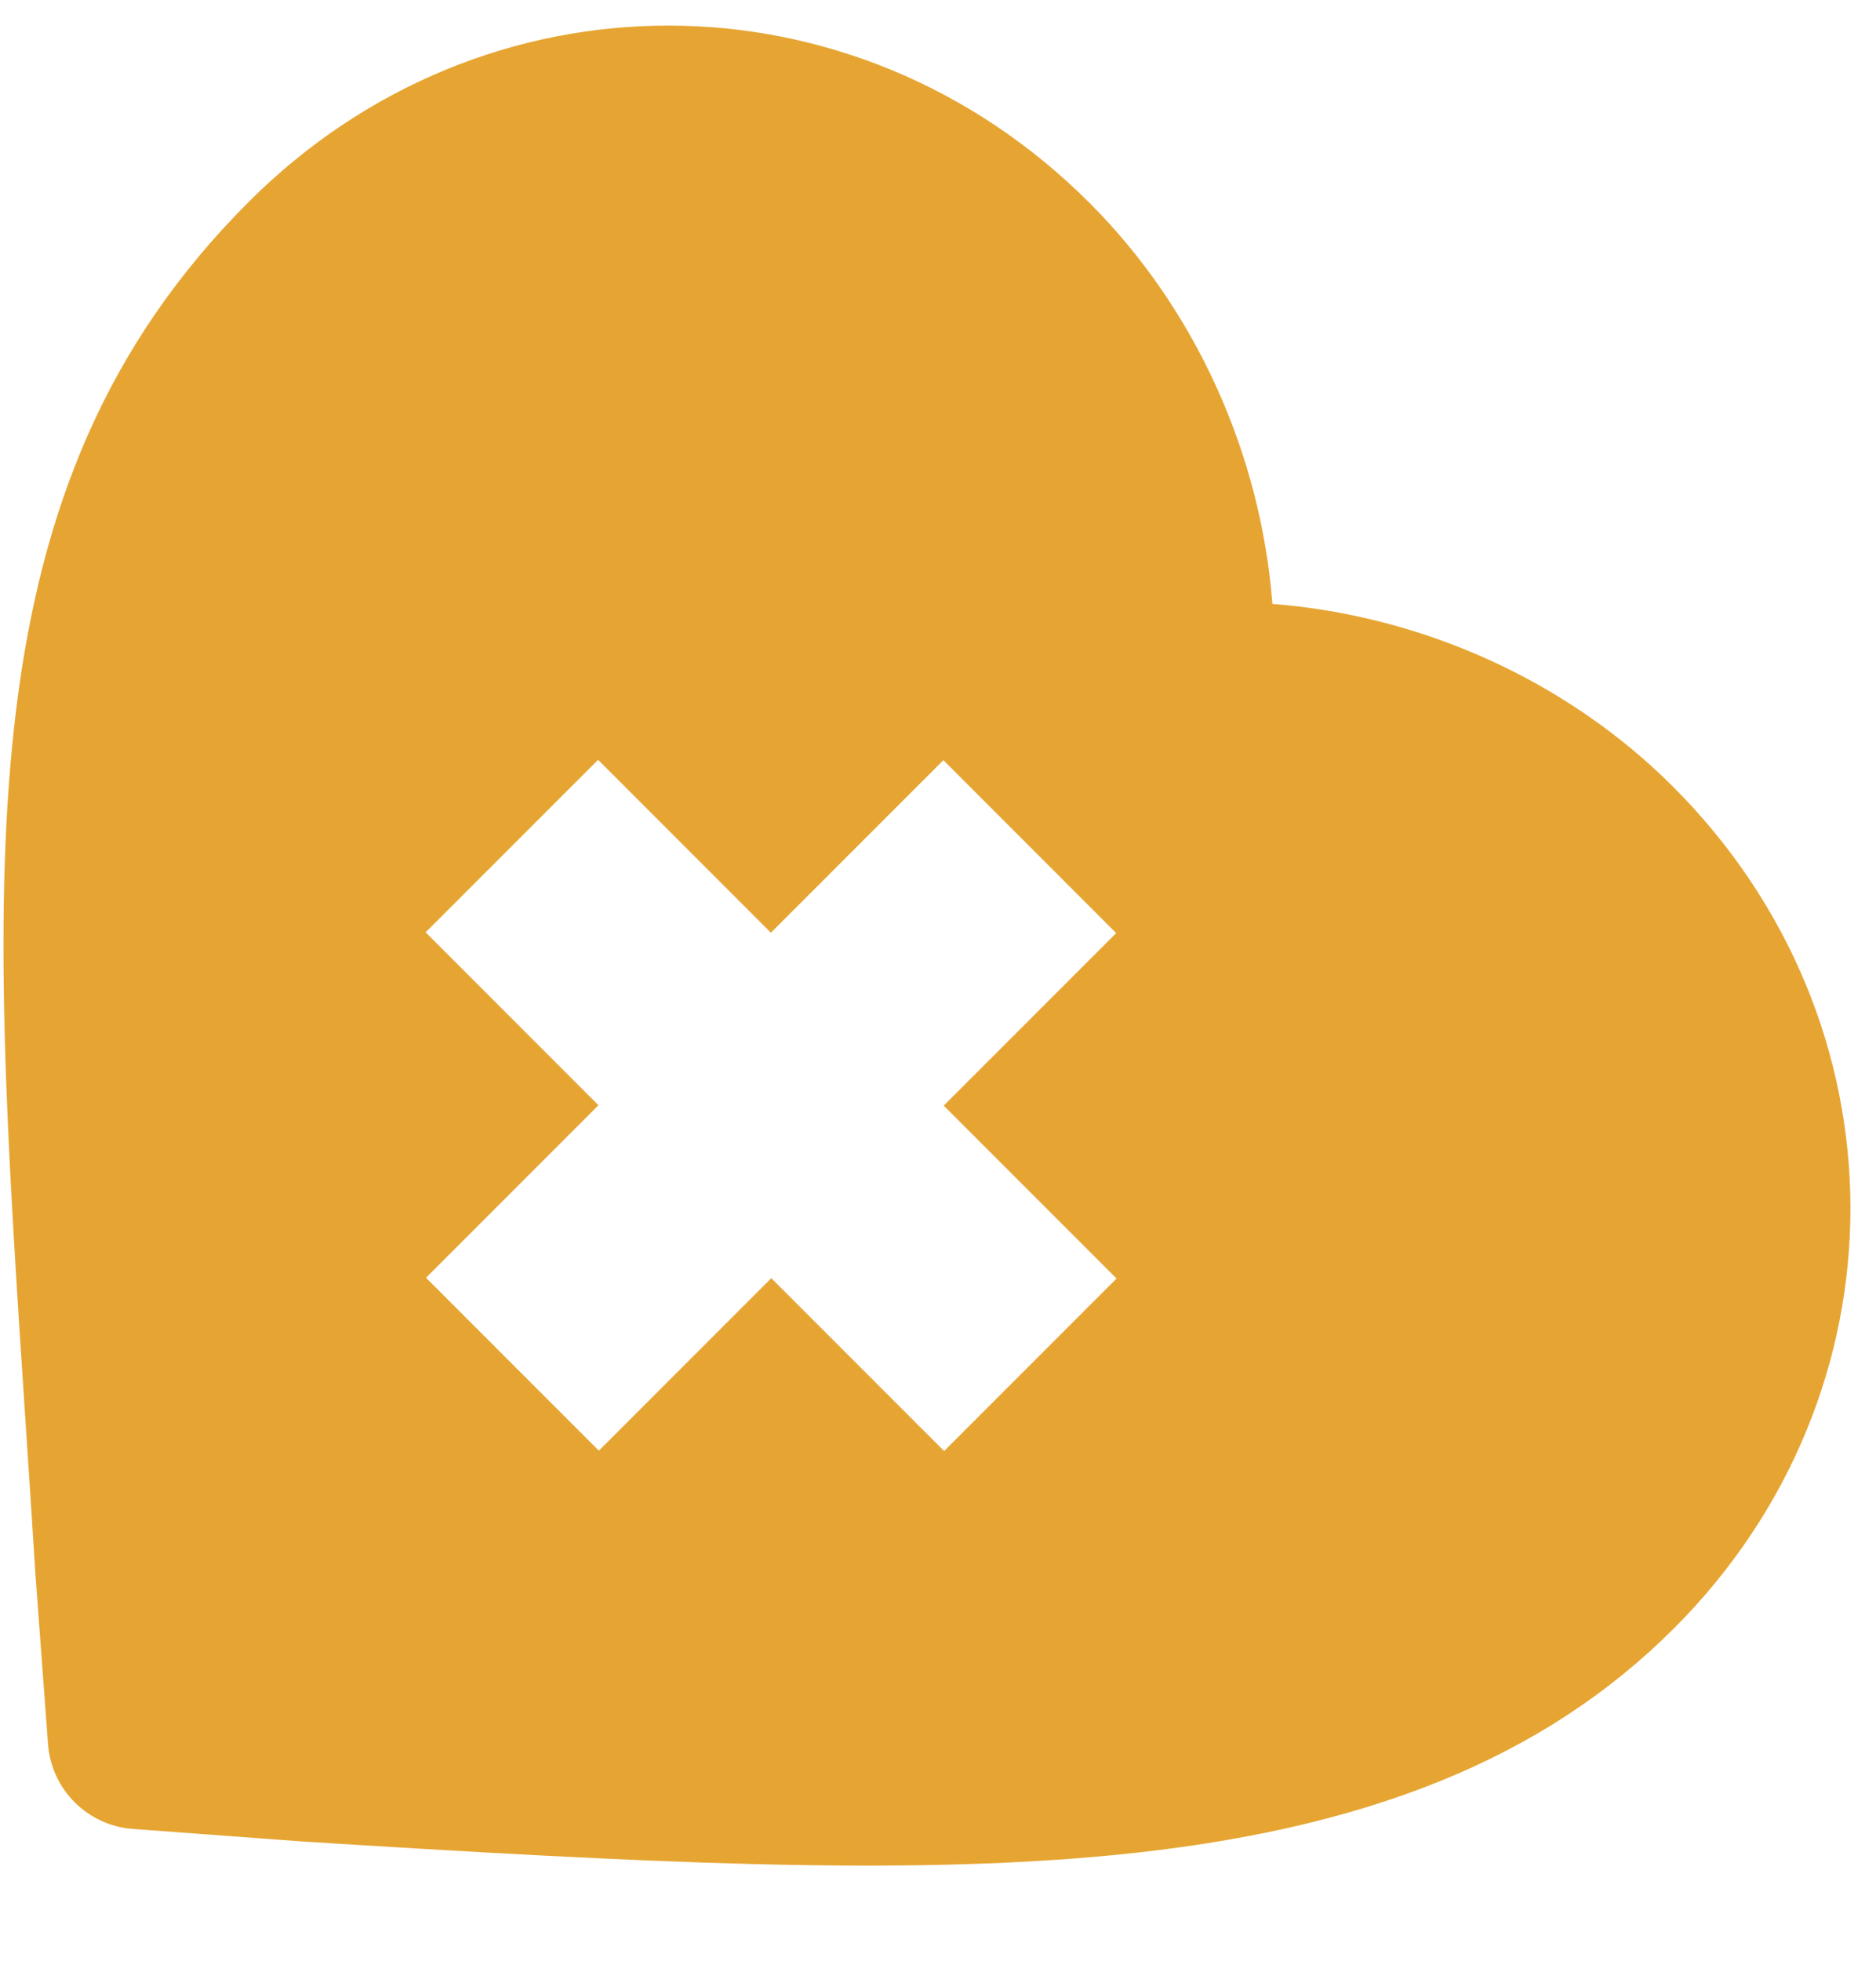 <svg width="67" height="70" xmlns="http://www.w3.org/2000/svg"><path d="M.918 50.848c.114 1.723.232 3.5.346 5.336l.003.038.448 6.038c.06.81.412 1.536.951 2.075.54.54 1.266.892 2.075.952l6.038.447.038.003c12.086.755 21.237 1.231 28.95.484 9.007-.873 15.369-3.445 20.02-8.096 8.413-8.413 8.398-21.609-.034-30.041-3.79-3.79-8.959-6.11-14.31-6.526-.415-5.352-2.736-10.52-6.526-14.31C30.484-1.185 17.288-1.2 8.875 7.214-1.295 17.384-.415 30.697.918 50.848ZM21.36 27.122l6.172 6.173 6.16-6.159 6.172 6.173-6.16 6.158 6.173 6.173-6.158 6.158-6.173-6.172-6.158 6.158-6.173-6.172 6.159-6.159-6.173-6.172 6.16-6.159Z" fill="#E6A532" fill-rule="nonzero"/></svg>